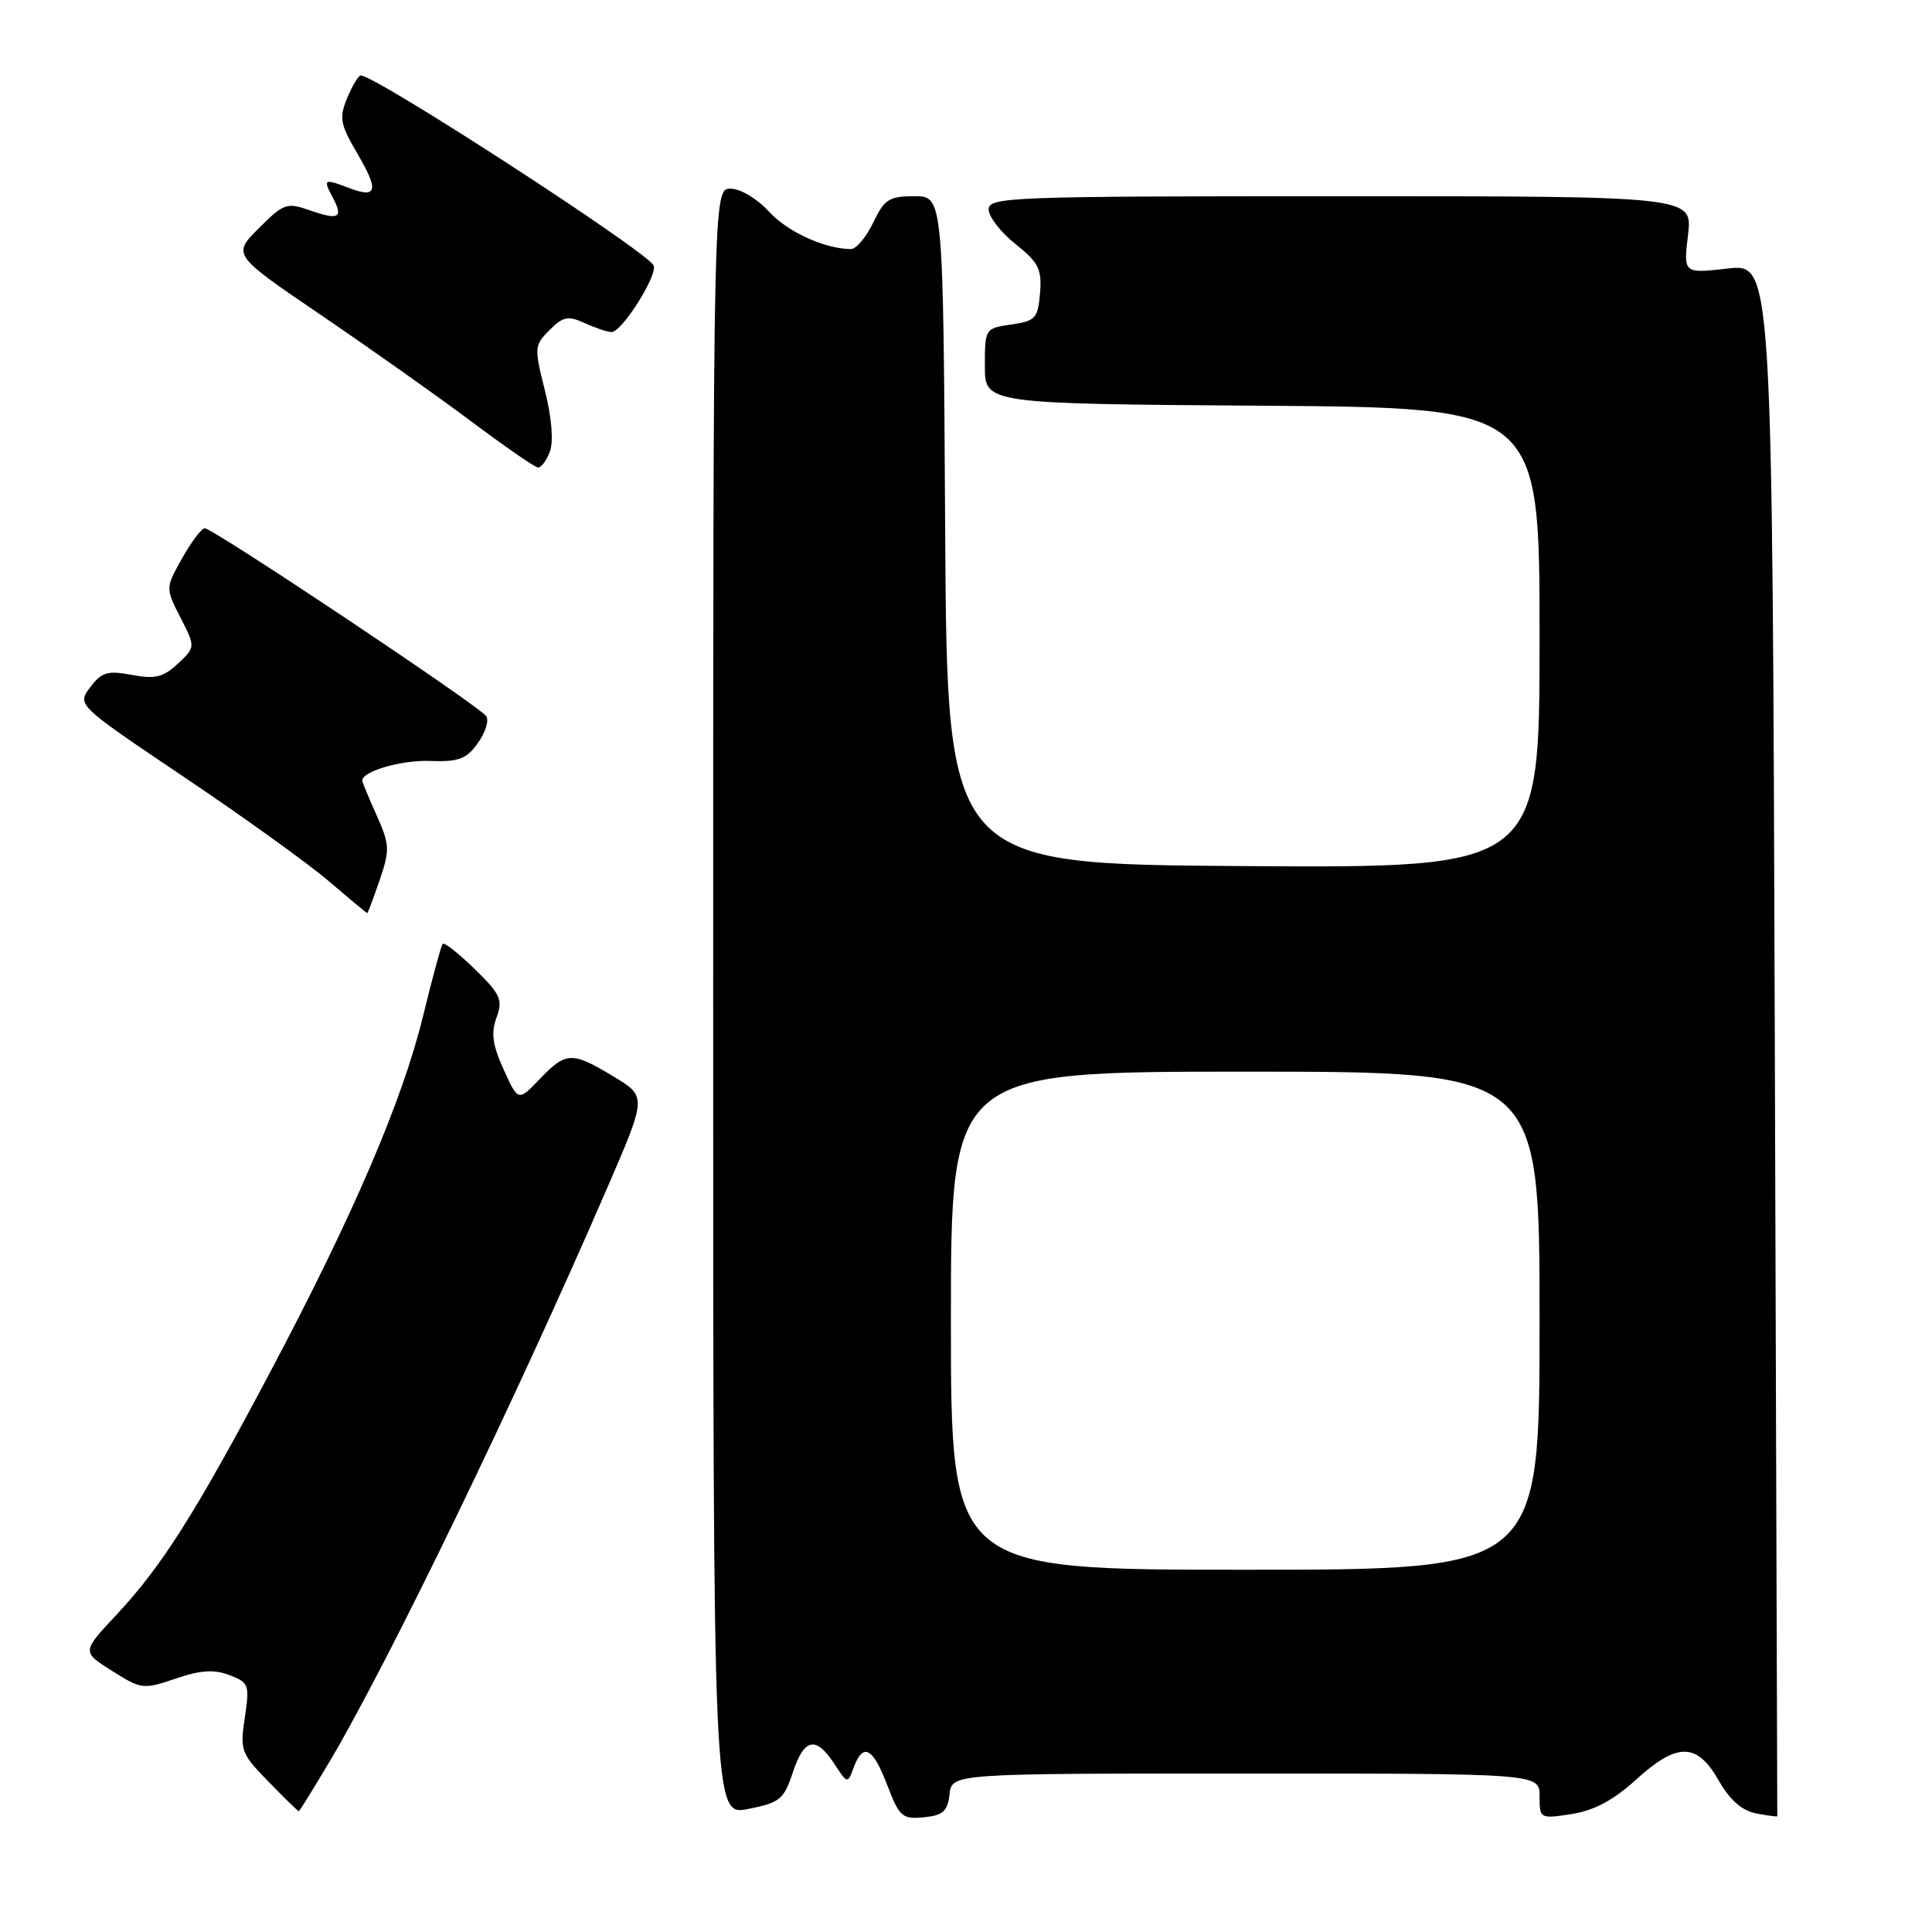 <?xml version="1.0" encoding="UTF-8" standalone="no"?>
<!DOCTYPE svg PUBLIC "-//W3C//DTD SVG 1.1//EN" "http://www.w3.org/Graphics/SVG/1.1/DTD/svg11.dtd" >
<svg xmlns="http://www.w3.org/2000/svg" xmlns:xlink="http://www.w3.org/1999/xlink" version="1.1" viewBox="0 0 256 256">
 <g >
 <path fill="currentColor"
d=" M 105.04 234.89 C 106.55 230.32 108.10 229.98 110.54 233.70 C 112.30 236.39 112.31 236.39 113.12 234.20 C 114.36 230.85 115.66 231.54 117.57 236.55 C 119.17 240.73 119.56 241.08 122.41 240.80 C 124.95 240.55 125.56 240.01 125.82 237.75 C 126.13 235.00 126.13 235.00 165.07 235.00 C 204.00 235.00 204.00 235.00 204.00 238.01 C 204.00 240.99 204.05 241.02 208.25 240.37 C 211.21 239.91 213.78 238.54 216.73 235.86 C 222.21 230.86 224.84 230.86 227.71 235.88 C 229.21 238.52 230.81 239.92 232.71 240.29 C 234.24 240.58 235.50 240.75 235.50 240.66 C 235.50 240.57 235.36 194.24 235.17 137.71 C 234.84 34.92 234.84 34.92 228.95 35.58 C 223.06 36.25 223.06 36.25 223.67 31.13 C 224.28 26.00 224.28 26.00 177.64 26.00 C 133.89 26.00 131.00 26.11 131.00 27.75 C 131.00 28.71 132.60 30.78 134.56 32.34 C 137.63 34.79 138.07 35.67 137.81 38.84 C 137.53 42.19 137.20 42.54 134.00 43.00 C 130.53 43.50 130.50 43.55 130.50 48.50 C 130.50 53.50 130.50 53.50 167.25 53.76 C 204.00 54.02 204.00 54.02 204.00 84.52 C 204.00 115.02 204.00 115.02 164.75 114.76 C 125.50 114.50 125.50 114.50 125.24 70.25 C 124.98 26.00 124.98 26.00 121.17 26.00 C 117.81 26.00 117.18 26.41 115.70 29.50 C 114.78 31.43 113.46 33.00 112.76 33.00 C 109.32 33.00 104.34 30.72 101.87 28.02 C 100.33 26.33 98.10 25.00 96.81 25.00 C 94.50 25.00 94.50 25.00 94.50 132.81 C 94.50 240.61 94.50 240.61 99.13 239.70 C 103.33 238.87 103.87 238.43 105.04 234.89 Z  M 43.77 233.25 C 51.56 220.08 68.34 185.42 80.46 157.40 C 85.70 145.30 85.70 145.30 81.31 142.65 C 75.77 139.31 75.01 139.33 71.52 142.98 C 68.66 145.96 68.66 145.96 66.74 141.73 C 65.26 138.48 65.04 136.88 65.79 134.84 C 66.65 132.47 66.33 131.75 62.90 128.40 C 60.77 126.33 58.87 124.83 58.66 125.06 C 58.45 125.30 57.28 129.62 56.05 134.66 C 53.32 145.86 46.77 161.11 35.82 181.77 C 25.86 200.57 21.44 207.55 15.40 214.00 C 10.84 218.88 10.84 218.88 14.85 221.40 C 18.72 223.85 19.00 223.88 23.26 222.43 C 26.56 221.30 28.36 221.18 30.40 221.96 C 32.98 222.94 33.09 223.24 32.44 227.58 C 31.78 231.93 31.94 232.36 35.58 236.08 C 37.68 238.24 39.49 240.00 39.59 240.00 C 39.69 240.00 41.57 236.96 43.77 233.25 Z  M 50.30 116.63 C 51.68 112.59 51.64 111.92 49.90 108.02 C 48.85 105.69 48.00 103.62 48.00 103.43 C 48.00 102.19 53.20 100.69 57.00 100.83 C 60.76 100.97 61.80 100.58 63.30 98.49 C 64.30 97.11 64.81 95.50 64.44 94.91 C 63.66 93.64 28.24 70.00 27.13 70.00 C 26.71 70.00 25.37 71.78 24.14 73.96 C 21.92 77.92 21.92 77.92 23.91 81.83 C 25.91 85.74 25.91 85.74 23.57 87.94 C 21.64 89.74 20.56 90.01 17.47 89.43 C 14.25 88.82 13.47 89.06 11.95 91.07 C 10.19 93.41 10.19 93.41 24.43 102.99 C 32.27 108.26 40.89 114.46 43.59 116.78 C 46.29 119.09 48.57 120.99 48.66 120.99 C 48.74 121.00 49.48 119.03 50.30 116.63 Z  M 72.87 59.81 C 73.36 58.49 73.10 55.30 72.20 51.73 C 70.77 46.06 70.79 45.76 72.81 43.74 C 74.62 41.93 75.28 41.80 77.50 42.82 C 78.93 43.47 80.52 44.00 81.03 44.00 C 82.44 44.00 87.28 36.27 86.59 35.14 C 85.28 33.02 49.77 10.00 47.81 10.00 C 47.50 10.00 46.69 11.34 46.01 12.97 C 44.92 15.62 45.06 16.44 47.35 20.34 C 50.22 25.23 49.98 26.32 46.33 24.94 C 42.93 23.64 42.78 23.72 44.05 26.09 C 45.54 28.87 44.95 29.23 41.06 27.87 C 38.00 26.80 37.58 26.95 34.29 30.25 C 30.78 33.76 30.78 33.76 42.64 41.82 C 49.16 46.26 58.10 52.58 62.50 55.88 C 66.90 59.18 70.85 61.91 71.28 61.94 C 71.71 61.97 72.43 61.02 72.87 59.81 Z  M 126.00 175.00 C 126.00 142.00 126.00 142.00 165.00 142.00 C 204.00 142.00 204.00 142.00 204.00 175.00 C 204.00 208.00 204.00 208.00 165.00 208.00 C 126.00 208.00 126.00 208.00 126.00 175.00 Z "/>
</g>
</svg>